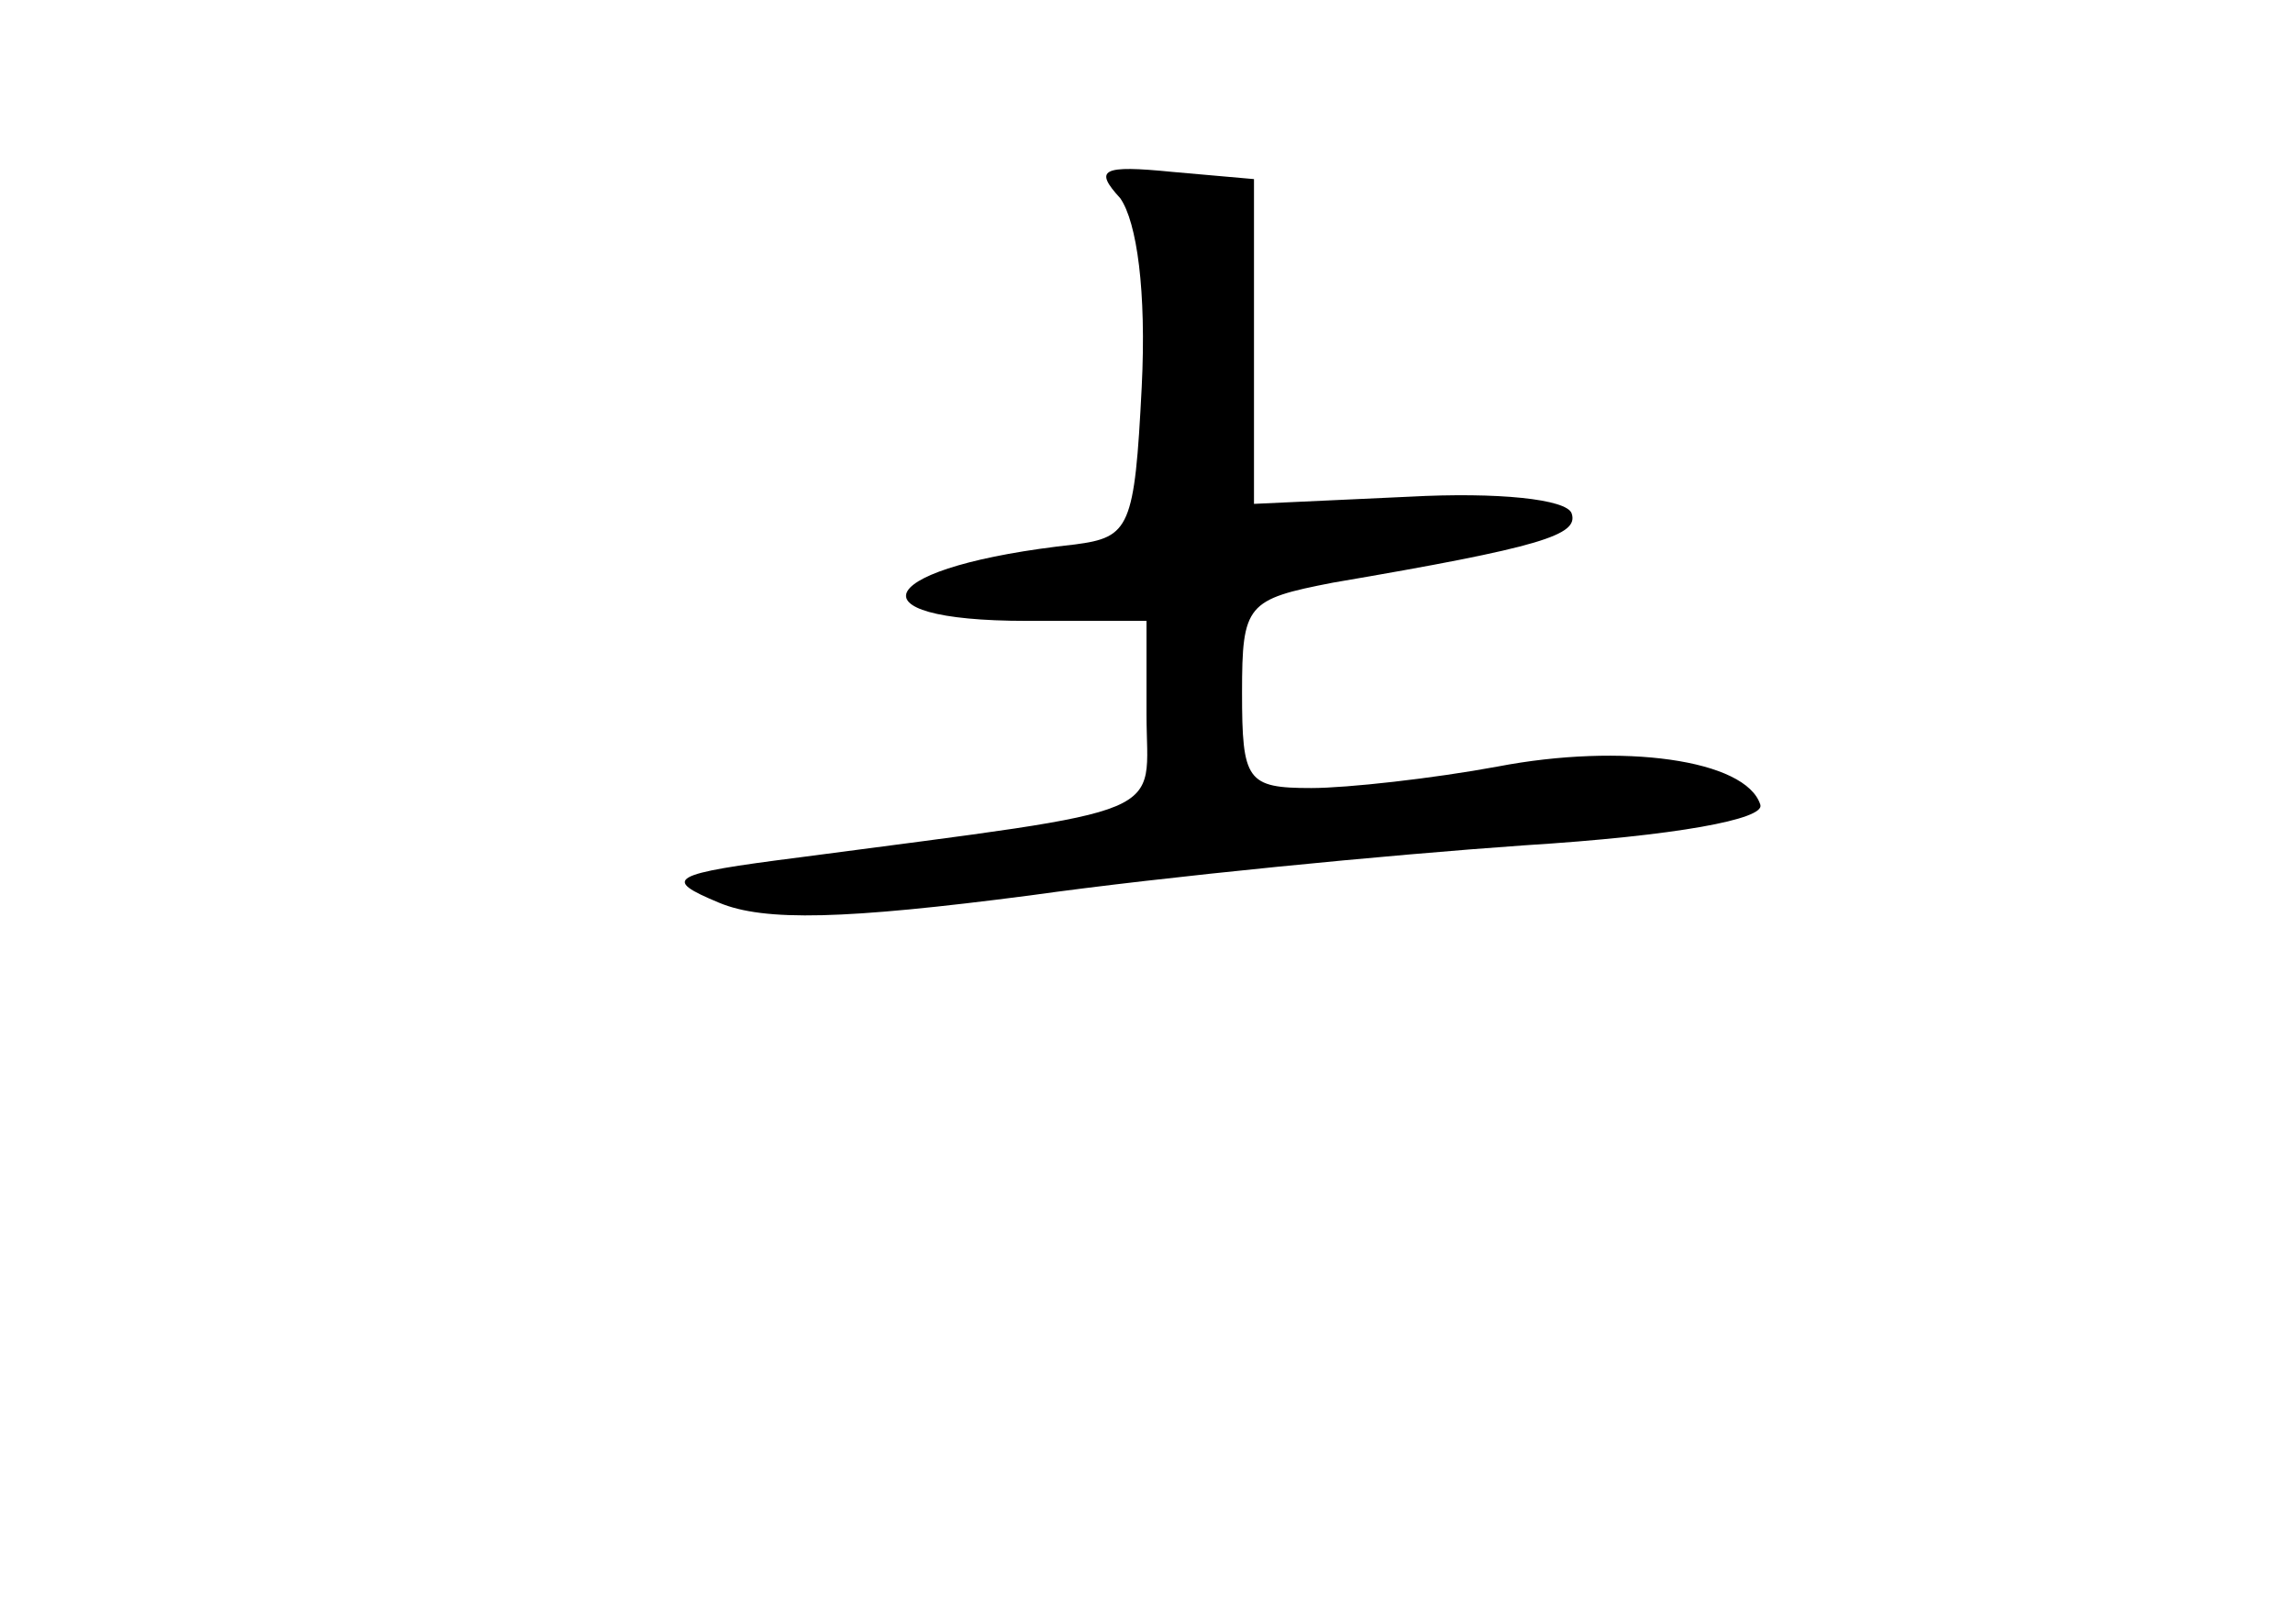 <?xml version="1.0" standalone="no"?>
<!DOCTYPE svg PUBLIC "-//W3C//DTD SVG 20010904//EN"
 "http://www.w3.org/TR/2001/REC-SVG-20010904/DTD/svg10.dtd">
<svg version="1.0" xmlns="http://www.w3.org/2000/svg"
 width="96pt" height="68pt" viewBox="0 0 96 68"
 preserveAspectRatio="xMidYMid meet">
<g transform="translate(0,68) scale(0.1,-0.1)"
fill="#000000" stroke="none">
<path d="M469 597 c7 -10 11 -39 9 -79 -3 -59 -5 -63 -28 -66 -83 -9 -97 -32
-20 -32 l50 0 0 -39 c0 -44 14 -39 -145 -60 -55 -7 -58 -9 -34 -19 19 -8 53
-7 130 3 57 8 150 17 207 21 64 4 101 11 99 17 -6 19 -58 26 -110 16 -27 -5
-63 -9 -78 -9 -27 0 -29 3 -29 40 0 37 2 39 38 46 88 15 103 20 100 29 -2 6
-31 9 -68 7 l-65 -3 0 68 0 68 -34 3 c-30 3 -33 1 -22 -11z"/>
</g>
</svg>
